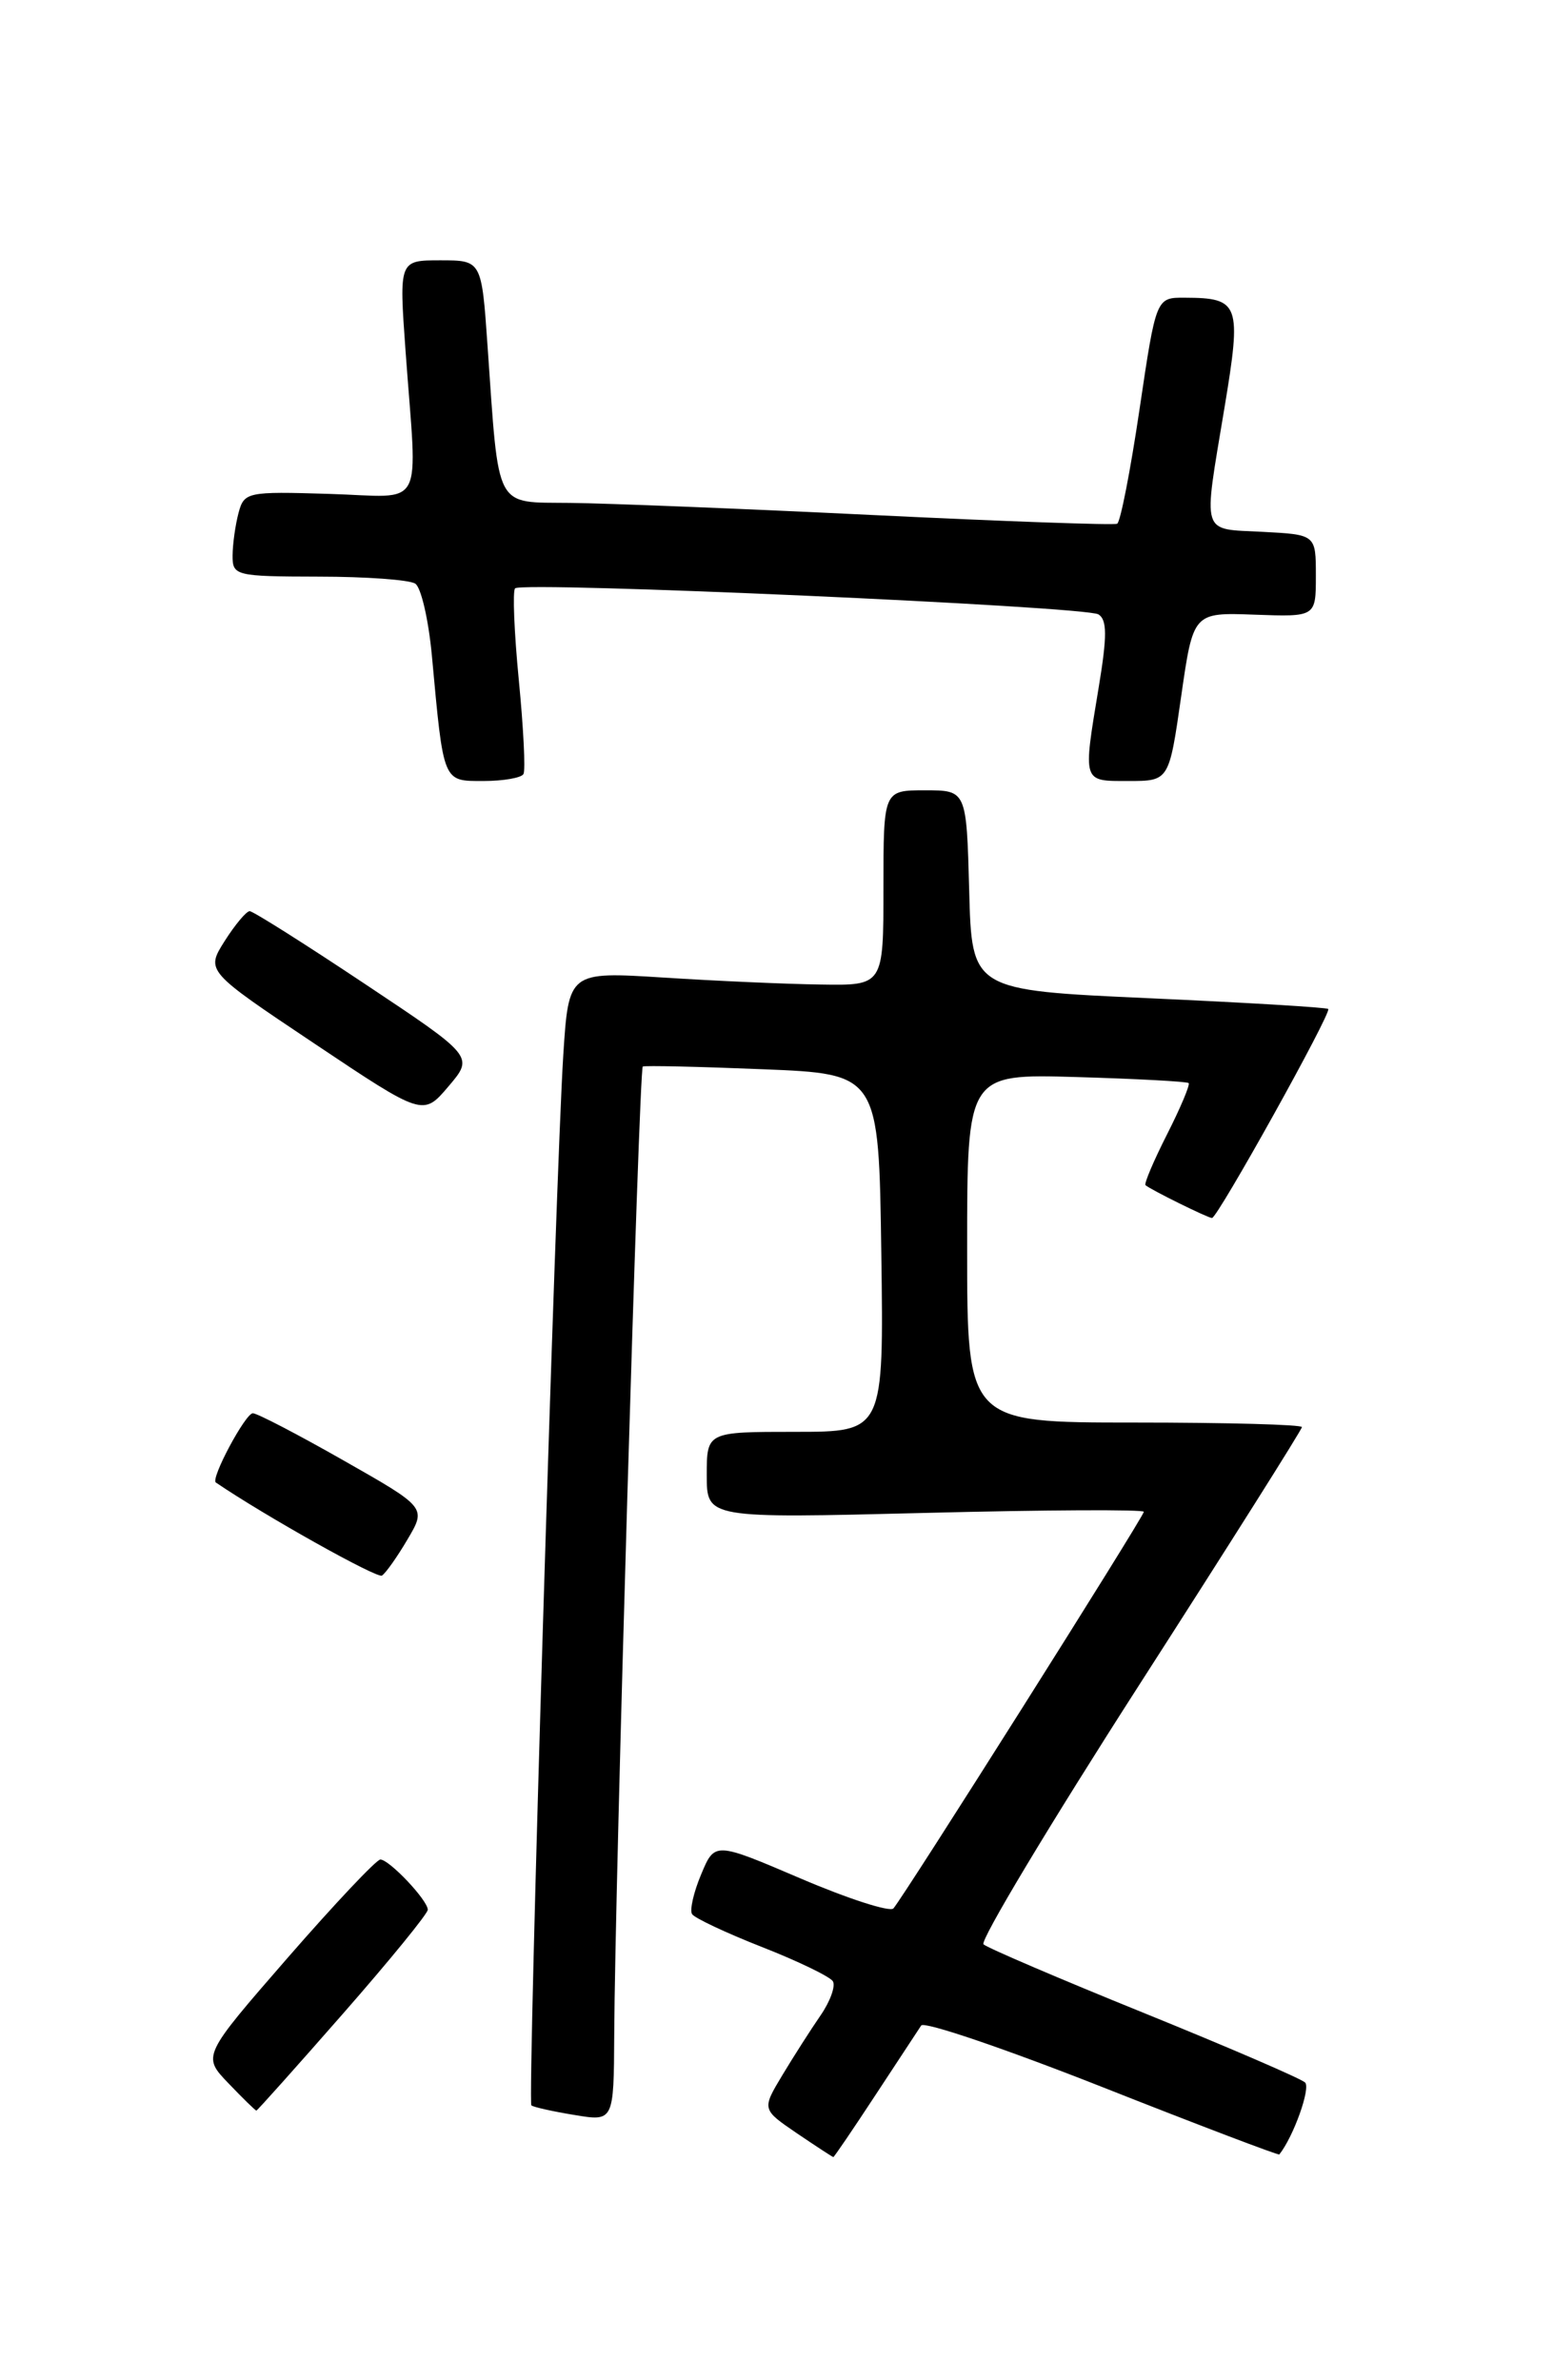<?xml version="1.0" encoding="UTF-8" standalone="no"?>
<!DOCTYPE svg PUBLIC "-//W3C//DTD SVG 1.1//EN" "http://www.w3.org/Graphics/SVG/1.1/DTD/svg11.dtd" >
<svg xmlns="http://www.w3.org/2000/svg" xmlns:xlink="http://www.w3.org/1999/xlink" version="1.1" viewBox="0 0 167 256">
 <g >
 <path fill="currentColor"
d=" M 94.13 225.35 C 96.53 221.69 98.75 218.31 99.06 217.85 C 99.37 217.38 108.12 220.36 118.51 224.46 C 128.90 228.57 137.48 231.83 137.57 231.72 C 139.10 229.80 140.96 224.57 140.34 223.98 C 139.88 223.55 132.07 220.18 123.00 216.50 C 113.92 212.82 106.17 209.50 105.76 209.12 C 105.36 208.74 112.90 196.18 122.51 181.21 C 132.13 166.23 140.00 153.76 140.00 153.49 C 140.00 153.22 131.90 153.00 122.00 153.00 C 104.00 153.00 104.00 153.00 104.00 134.25 C 104.00 115.50 104.00 115.50 115.75 115.84 C 122.21 116.03 127.64 116.32 127.82 116.49 C 127.99 116.66 126.95 119.14 125.50 122.00 C 124.05 124.86 123.01 127.32 123.18 127.47 C 123.76 127.97 129.89 131.00 130.33 131.00 C 130.93 131.00 143.23 108.89 142.83 108.52 C 142.65 108.35 133.95 107.83 123.50 107.36 C 104.50 106.50 104.50 106.50 104.22 95.75 C 103.93 85.00 103.93 85.00 99.47 85.00 C 95.00 85.00 95.00 85.00 95.00 95.50 C 95.00 106.00 95.00 106.00 88.25 105.89 C 84.54 105.84 76.92 105.50 71.32 105.14 C 61.15 104.50 61.15 104.50 60.57 113.50 C 59.74 126.60 56.72 226.06 57.14 226.44 C 57.34 226.62 59.41 227.09 61.75 227.47 C 66.00 228.18 66.00 228.18 66.05 218.84 C 66.12 202.94 68.72 114.93 69.12 114.71 C 69.33 114.59 75.12 114.72 82.00 115.00 C 94.50 115.50 94.50 115.50 94.77 134.75 C 95.04 154.00 95.04 154.00 85.52 154.00 C 76.00 154.00 76.00 154.00 76.00 158.66 C 76.00 163.31 76.00 163.31 99.50 162.72 C 112.42 162.39 123.00 162.34 123.00 162.60 C 123.00 163.12 97.17 204.03 96.07 205.26 C 95.69 205.67 91.22 204.23 86.12 202.05 C 76.86 198.09 76.86 198.09 75.40 201.59 C 74.59 203.51 74.15 205.44 74.42 205.87 C 74.68 206.29 78.07 207.89 81.94 209.41 C 85.82 210.93 89.24 212.59 89.56 213.09 C 89.87 213.60 89.28 215.25 88.24 216.76 C 87.20 218.27 85.35 221.16 84.13 223.19 C 81.92 226.87 81.92 226.87 85.69 229.44 C 87.77 230.85 89.53 232.00 89.61 232.00 C 89.70 232.00 91.73 229.01 94.13 225.35 Z  M 36.88 216.58 C 41.90 210.85 46.00 205.82 46.00 205.40 C 46.00 204.38 41.86 200.00 40.90 200.00 C 40.48 200.00 36.00 204.75 30.94 210.56 C 21.75 221.13 21.75 221.13 24.56 224.06 C 26.11 225.68 27.46 227.00 27.57 227.00 C 27.67 227.00 31.86 222.31 36.88 216.58 Z  M 43.82 165.57 C 45.85 162.14 45.85 162.14 36.93 157.07 C 32.03 154.28 27.65 152.00 27.19 152.00 C 26.39 152.00 22.62 159.05 23.21 159.45 C 28.49 163.04 40.54 169.79 41.07 169.46 C 41.47 169.21 42.71 167.46 43.82 165.57 Z  M 39.23 105.82 C 32.78 101.52 27.21 98.00 26.85 98.00 C 26.49 98.00 25.28 99.45 24.16 101.21 C 22.13 104.43 22.13 104.43 33.81 112.24 C 45.50 120.06 45.50 120.06 48.23 116.84 C 50.96 113.63 50.96 113.63 39.23 105.82 Z  M 56.29 83.25 C 56.52 82.84 56.29 78.29 55.79 73.15 C 55.29 68.00 55.11 63.56 55.39 63.28 C 56.16 62.51 116.72 65.21 118.12 66.08 C 119.05 66.65 119.06 68.41 118.16 73.85 C 116.44 84.26 116.36 84.00 121.35 84.00 C 125.71 84.00 125.71 84.00 127.01 74.94 C 128.31 65.87 128.31 65.87 134.90 66.11 C 141.50 66.35 141.50 66.35 141.50 61.93 C 141.50 57.50 141.50 57.50 135.75 57.20 C 129.07 56.85 129.36 57.79 131.67 43.87 C 133.53 32.67 133.30 32.04 127.41 32.02 C 124.32 32.00 124.32 32.00 122.54 44.01 C 121.56 50.62 120.48 56.17 120.13 56.33 C 119.78 56.50 108.03 56.08 94.00 55.40 C 79.97 54.72 65.28 54.13 61.34 54.09 C 53.11 53.99 53.68 55.08 52.43 37.25 C 51.79 28.00 51.79 28.00 47.35 28.00 C 42.91 28.00 42.91 28.00 43.61 37.75 C 44.88 55.30 45.88 53.43 35.39 53.12 C 26.58 52.85 26.25 52.92 25.65 55.17 C 25.31 56.45 25.02 58.51 25.01 59.75 C 25.00 61.92 25.32 62.00 34.25 62.02 C 39.34 62.02 44.02 62.36 44.65 62.77 C 45.28 63.17 46.08 66.65 46.44 70.50 C 47.71 84.28 47.59 84.00 51.99 84.00 C 54.13 84.00 56.07 83.66 56.29 83.25 Z "/>
</g>
</svg>